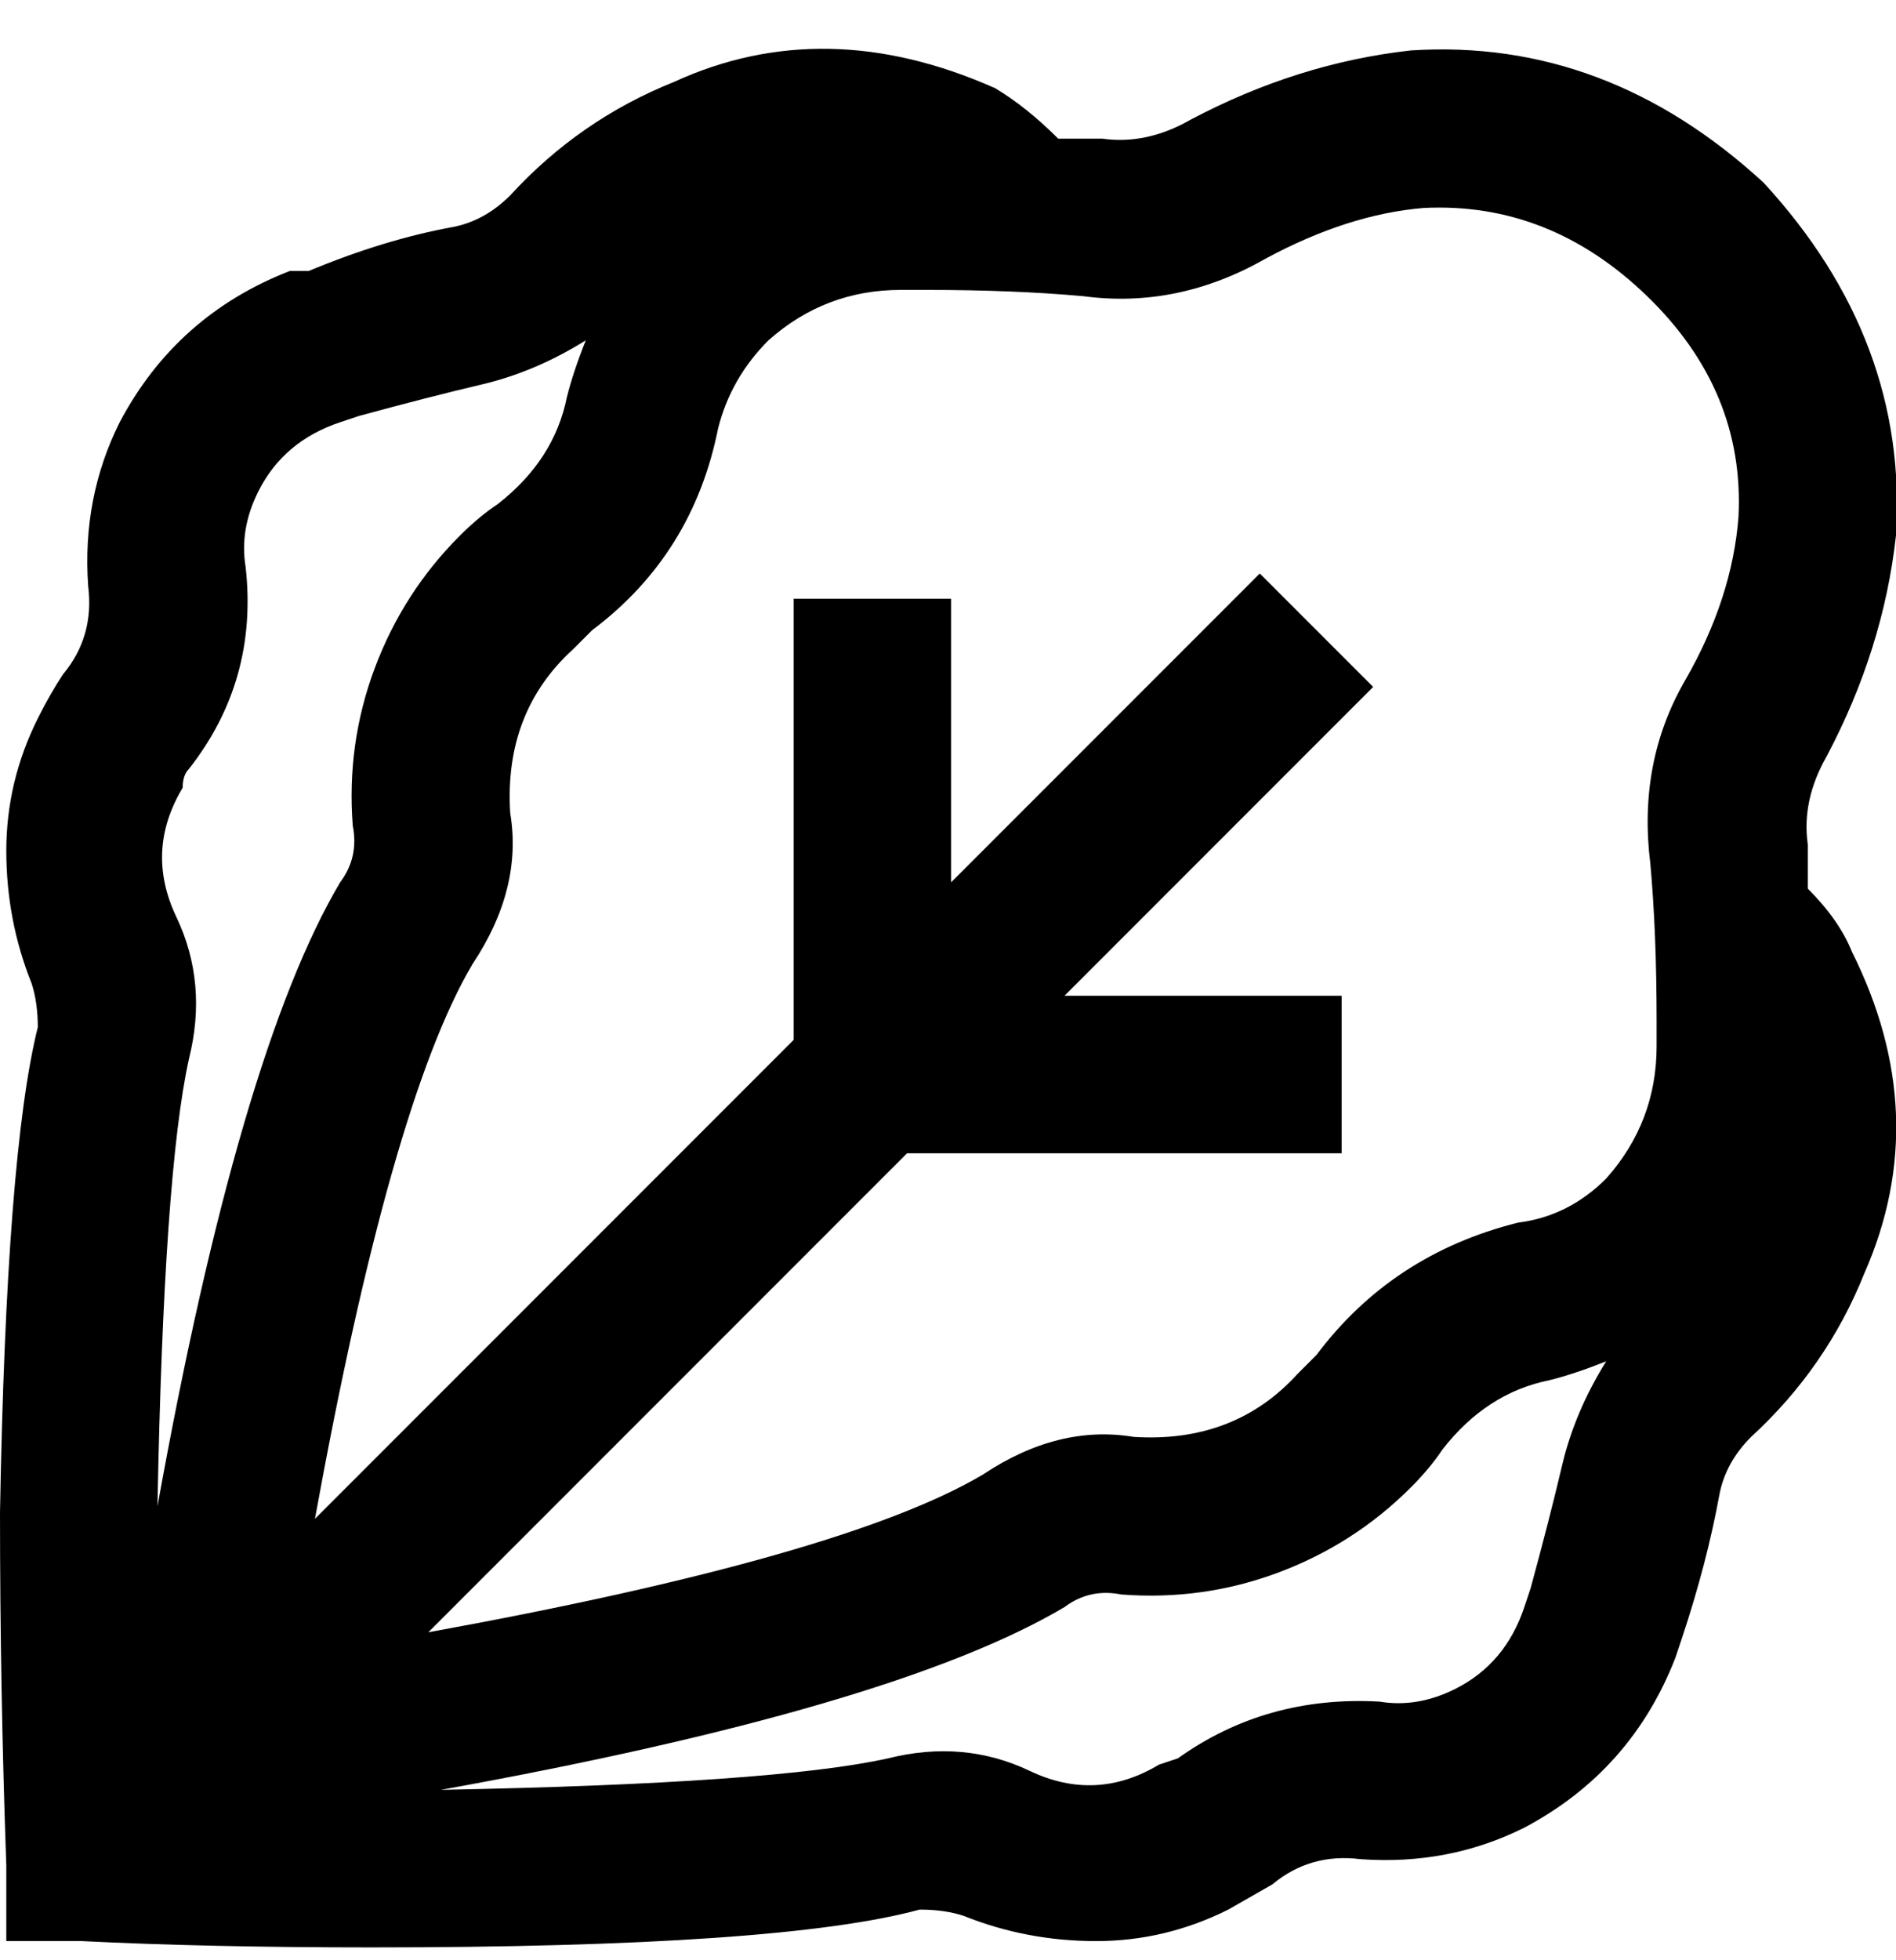 <svg viewBox="0 0 301.005 311" xmlns="http://www.w3.org/2000/svg"><path d="M294 151q-2-5-7-10v-7q-1-7 3-14 9-17 11-35 2-31-21-56-25-23-56-21-18 2-35 11-7 4-14 3h-7q-5-5-10-8-27-12-51-1-15 6-26 18-4 4-9 5-11 2-23 7h-3q-18 7-27 24-6 12-5 26 1 8-4 14-2 3-4 7-5 10-5 21t4 21q1 3 1 7-5 20-6 77 0 28 1 56v12h12q20 1 46 1 65 0 87-6 4 0 7 1 10 4 21 4t21-5l7-4q6-5 14-4 14 1 26-5 17-9 24-27l1-3q4-12 6-23 1-5 5-9 12-11 18-26 11-25-2-51zM201 41q13-7 25-8 20-1 35.5 14T276 82q-1 13-8.5 26t-5.5 29q1 11 1 25v4q0 12-8 21-6 6-14 7-20 5-32 21l-3 3q-10 11-26 10-12-2-24 6-22 13-88 25l76-76h69v-25h-44l49-49-18-18-49 49V95h-25v70l-76 76q12-66 25-88 8-12 6-24-1-16 10-26l3-3q16-12 20-32 2-8 8-14 9-8 21-8h4q14 0 25 1 15 2 29-6zM29 125q0-2 1-3 11-14 9-32-1-6 2-12 4-8 13-11l3-1q11-3 19.5-5T93 54q-2 5-3 9-2 10-11 17-3 2-6 5-9 9-13.5 21T56 131q1 5-2 9-16 27-29 99 1-53 5-71 3-12-2-22.5t1-20.5zm214 127l-1 3q-3 9-11 13-6 3-12 2-18-1-32 9l-3 1q-10 6-20.5 1t-22.5-2q-18 4-71 5 72-13 99-29 4-3 9-2 13 1 25-3.5t21-13.5q3-3 5-6 7-9 17-11 4-1 9-3-5 8-7 16.5t-5 19.5z"/></svg>